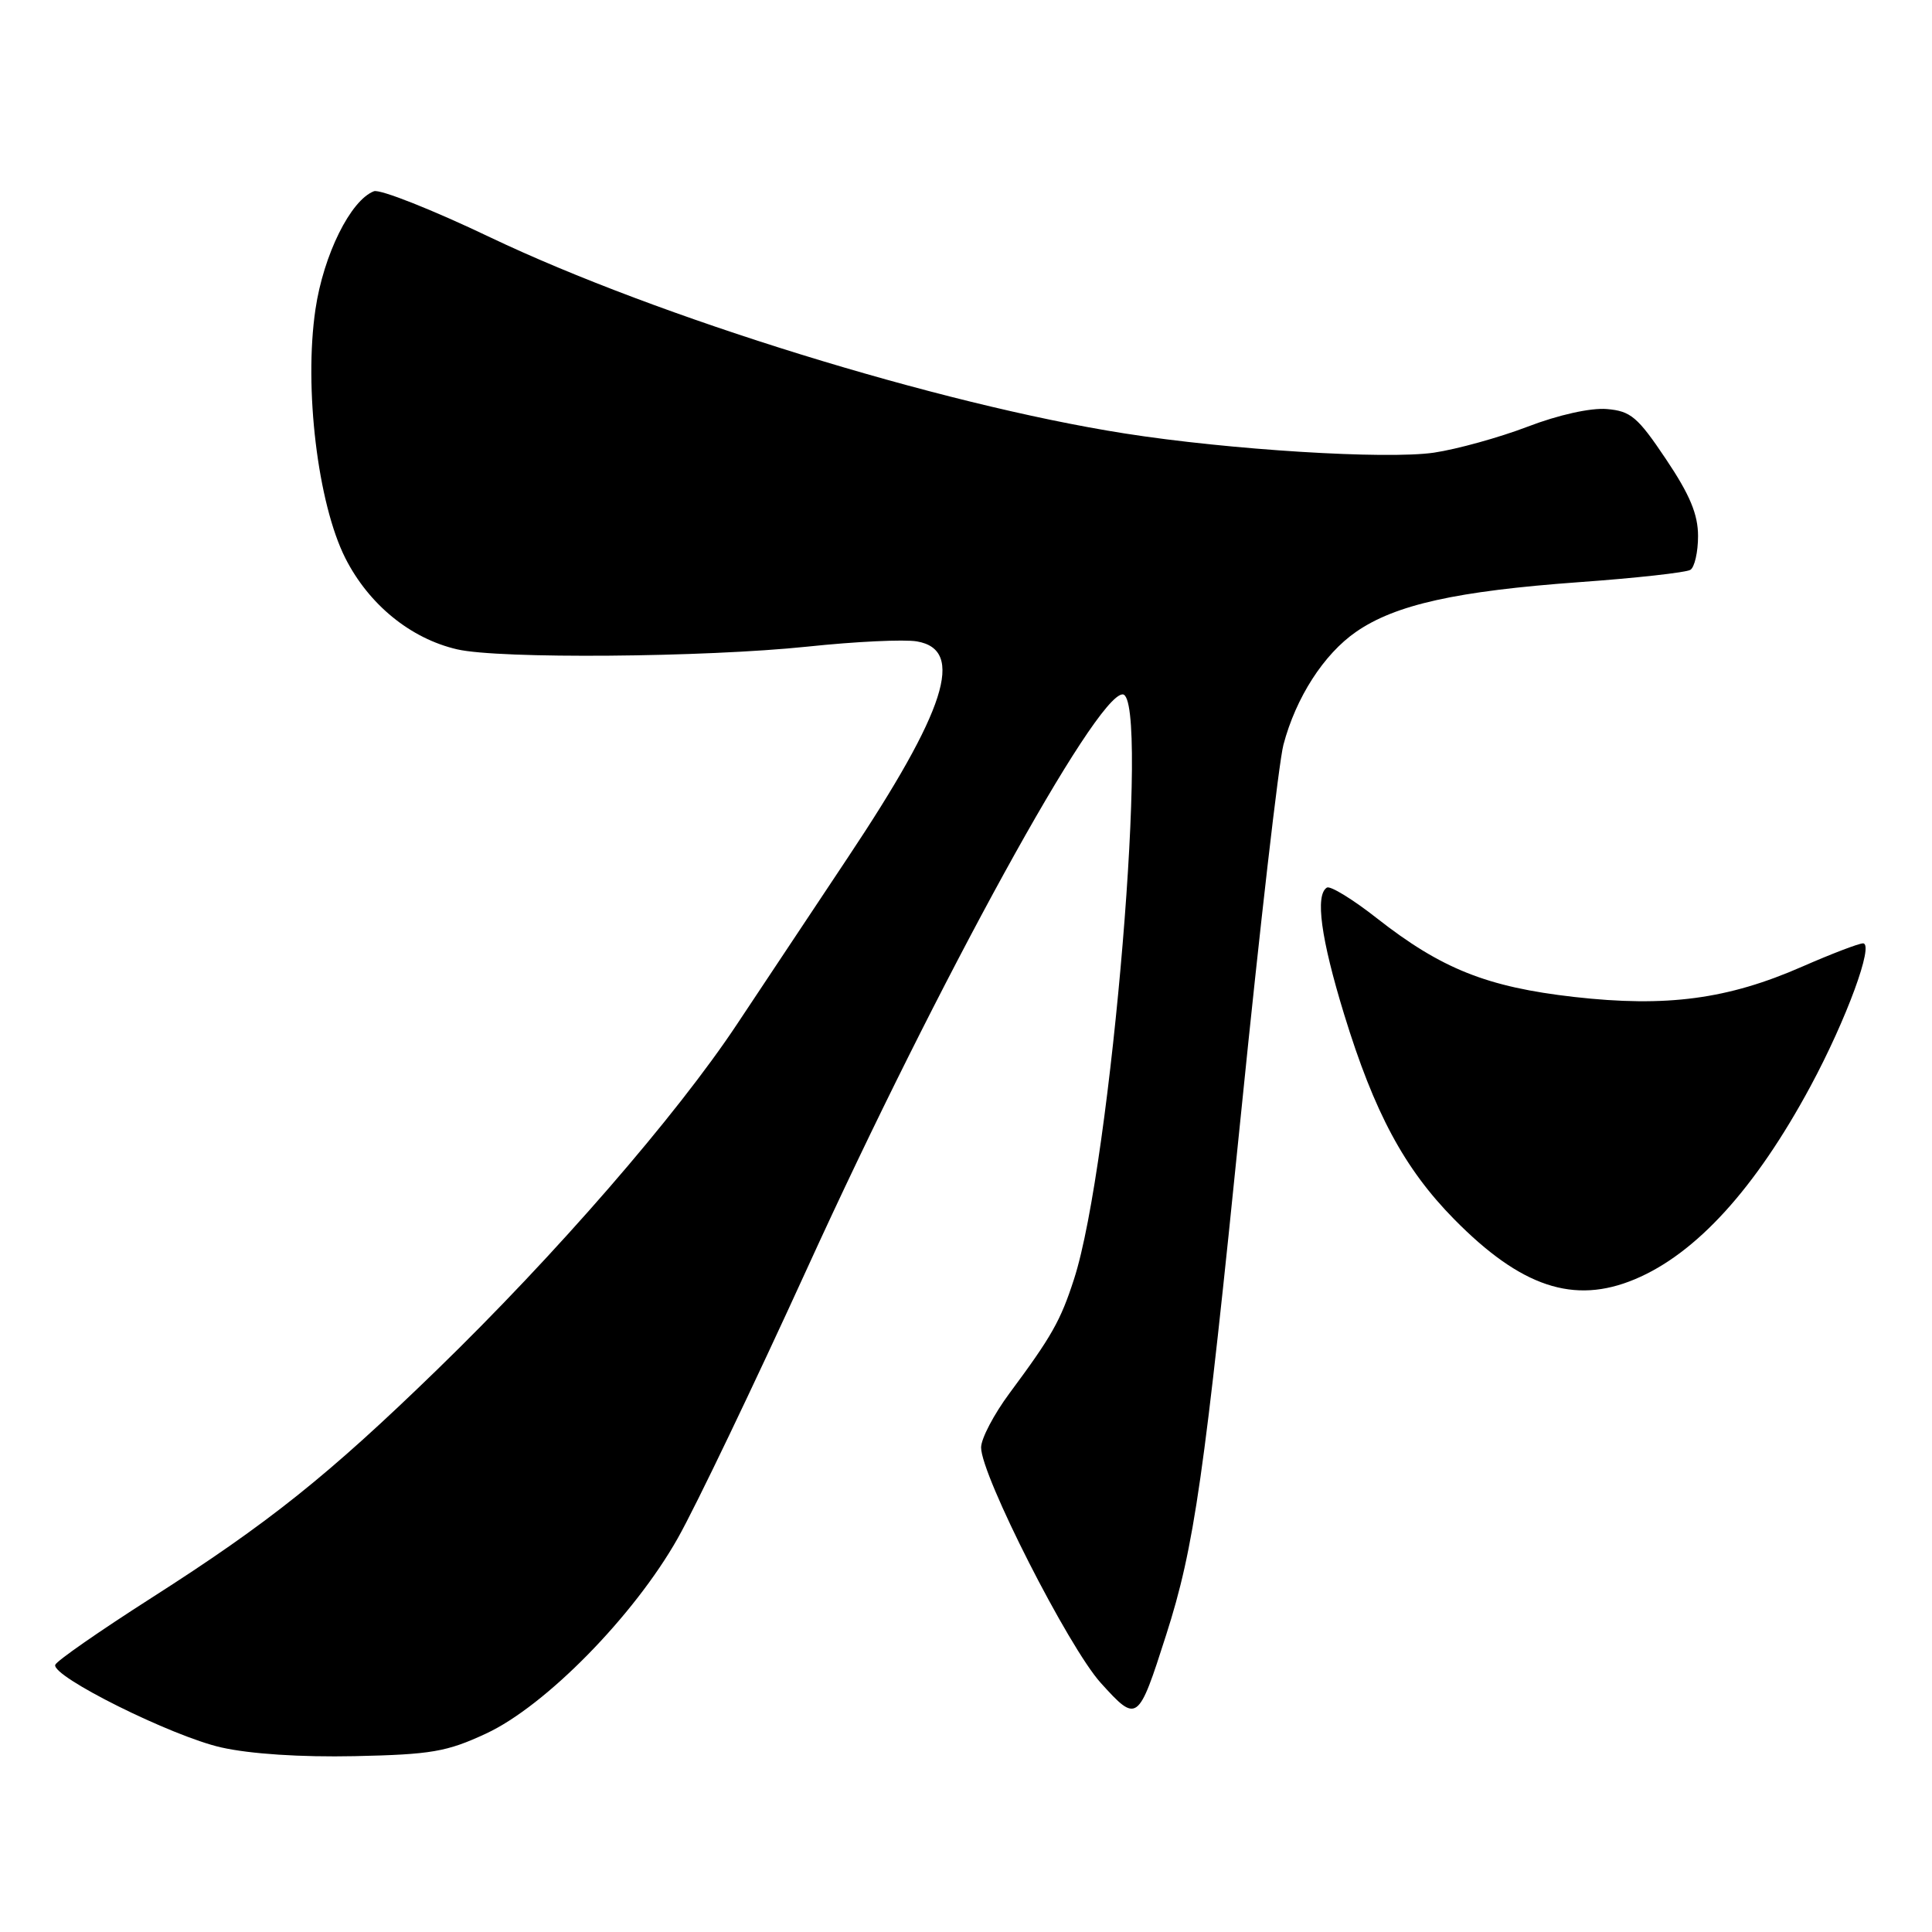 <?xml version="1.0" encoding="UTF-8" standalone="no"?>
<!DOCTYPE svg PUBLIC "-//W3C//DTD SVG 1.1//EN" "http://www.w3.org/Graphics/SVG/1.1/DTD/svg11.dtd" >
<svg xmlns="http://www.w3.org/2000/svg" xmlns:xlink="http://www.w3.org/1999/xlink" version="1.1" viewBox="0 0 256 256">
 <g >
 <path fill="currentColor"
d=" M 64.42 229.70 C 72.28 226.05 84.02 214.09 89.81 203.82 C 92.19 199.61 99.91 183.50 106.98 168.01 C 124.37 129.90 145.17 92.05 148.75 92.01 C 152.42 91.98 147.25 154.29 142.31 169.50 C 140.53 175.01 139.36 177.07 133.78 184.59 C 131.70 187.39 130.00 190.63 130.00 191.80 C 130.00 195.49 141.59 218.29 145.87 223.01 C 150.69 228.33 150.81 228.24 154.52 216.64 C 158.26 204.97 159.56 195.89 164.48 147.19 C 166.94 122.82 169.45 100.99 170.06 98.69 C 171.71 92.43 175.41 86.68 179.69 83.72 C 184.89 80.12 192.98 78.32 209.23 77.14 C 216.78 76.60 223.41 75.86 223.98 75.51 C 224.54 75.17 225.00 73.15 225.00 71.03 C 225.00 68.16 223.92 65.56 220.75 60.84 C 216.99 55.23 216.08 54.47 212.91 54.20 C 210.78 54.02 206.50 54.97 202.41 56.54 C 198.61 57.99 193.03 59.53 190.00 59.98 C 183.66 60.90 162.85 59.61 149.00 57.43 C 124.45 53.57 87.16 42.03 64.96 31.45 C 57.28 27.78 50.35 25.04 49.55 25.34 C 46.45 26.53 42.87 33.76 41.80 40.98 C 40.26 51.39 42.10 66.71 45.76 73.96 C 48.87 80.10 54.39 84.61 60.57 86.04 C 66.11 87.33 93.33 87.11 107.00 85.68 C 113.33 85.01 119.85 84.70 121.50 84.99 C 127.93 86.10 125.37 94.09 112.29 113.71 C 107.97 120.19 101.39 130.09 97.66 135.71 C 89.63 147.82 73.63 166.25 57.87 181.54 C 43.46 195.53 35.61 201.80 20.05 211.74 C 13.20 216.12 7.47 220.10 7.32 220.60 C 6.83 222.14 22.78 230.07 29.30 231.54 C 33.13 232.41 39.89 232.85 47.00 232.70 C 57.15 232.48 59.20 232.13 64.42 229.70 Z  M 216.62 169.51 C 224.76 166.11 232.61 157.48 239.91 143.92 C 244.66 135.10 248.37 125.00 246.86 125.00 C 246.30 125.00 242.67 126.39 238.81 128.08 C 228.94 132.41 220.83 133.49 208.57 132.10 C 197.04 130.79 190.98 128.37 182.44 121.67 C 179.25 119.16 176.27 117.34 175.82 117.61 C 174.24 118.59 175.03 124.37 178.10 134.39 C 182.10 147.43 186.07 154.83 192.67 161.54 C 201.54 170.55 208.55 172.89 216.62 169.51 Z "/>
</g>
</svg>